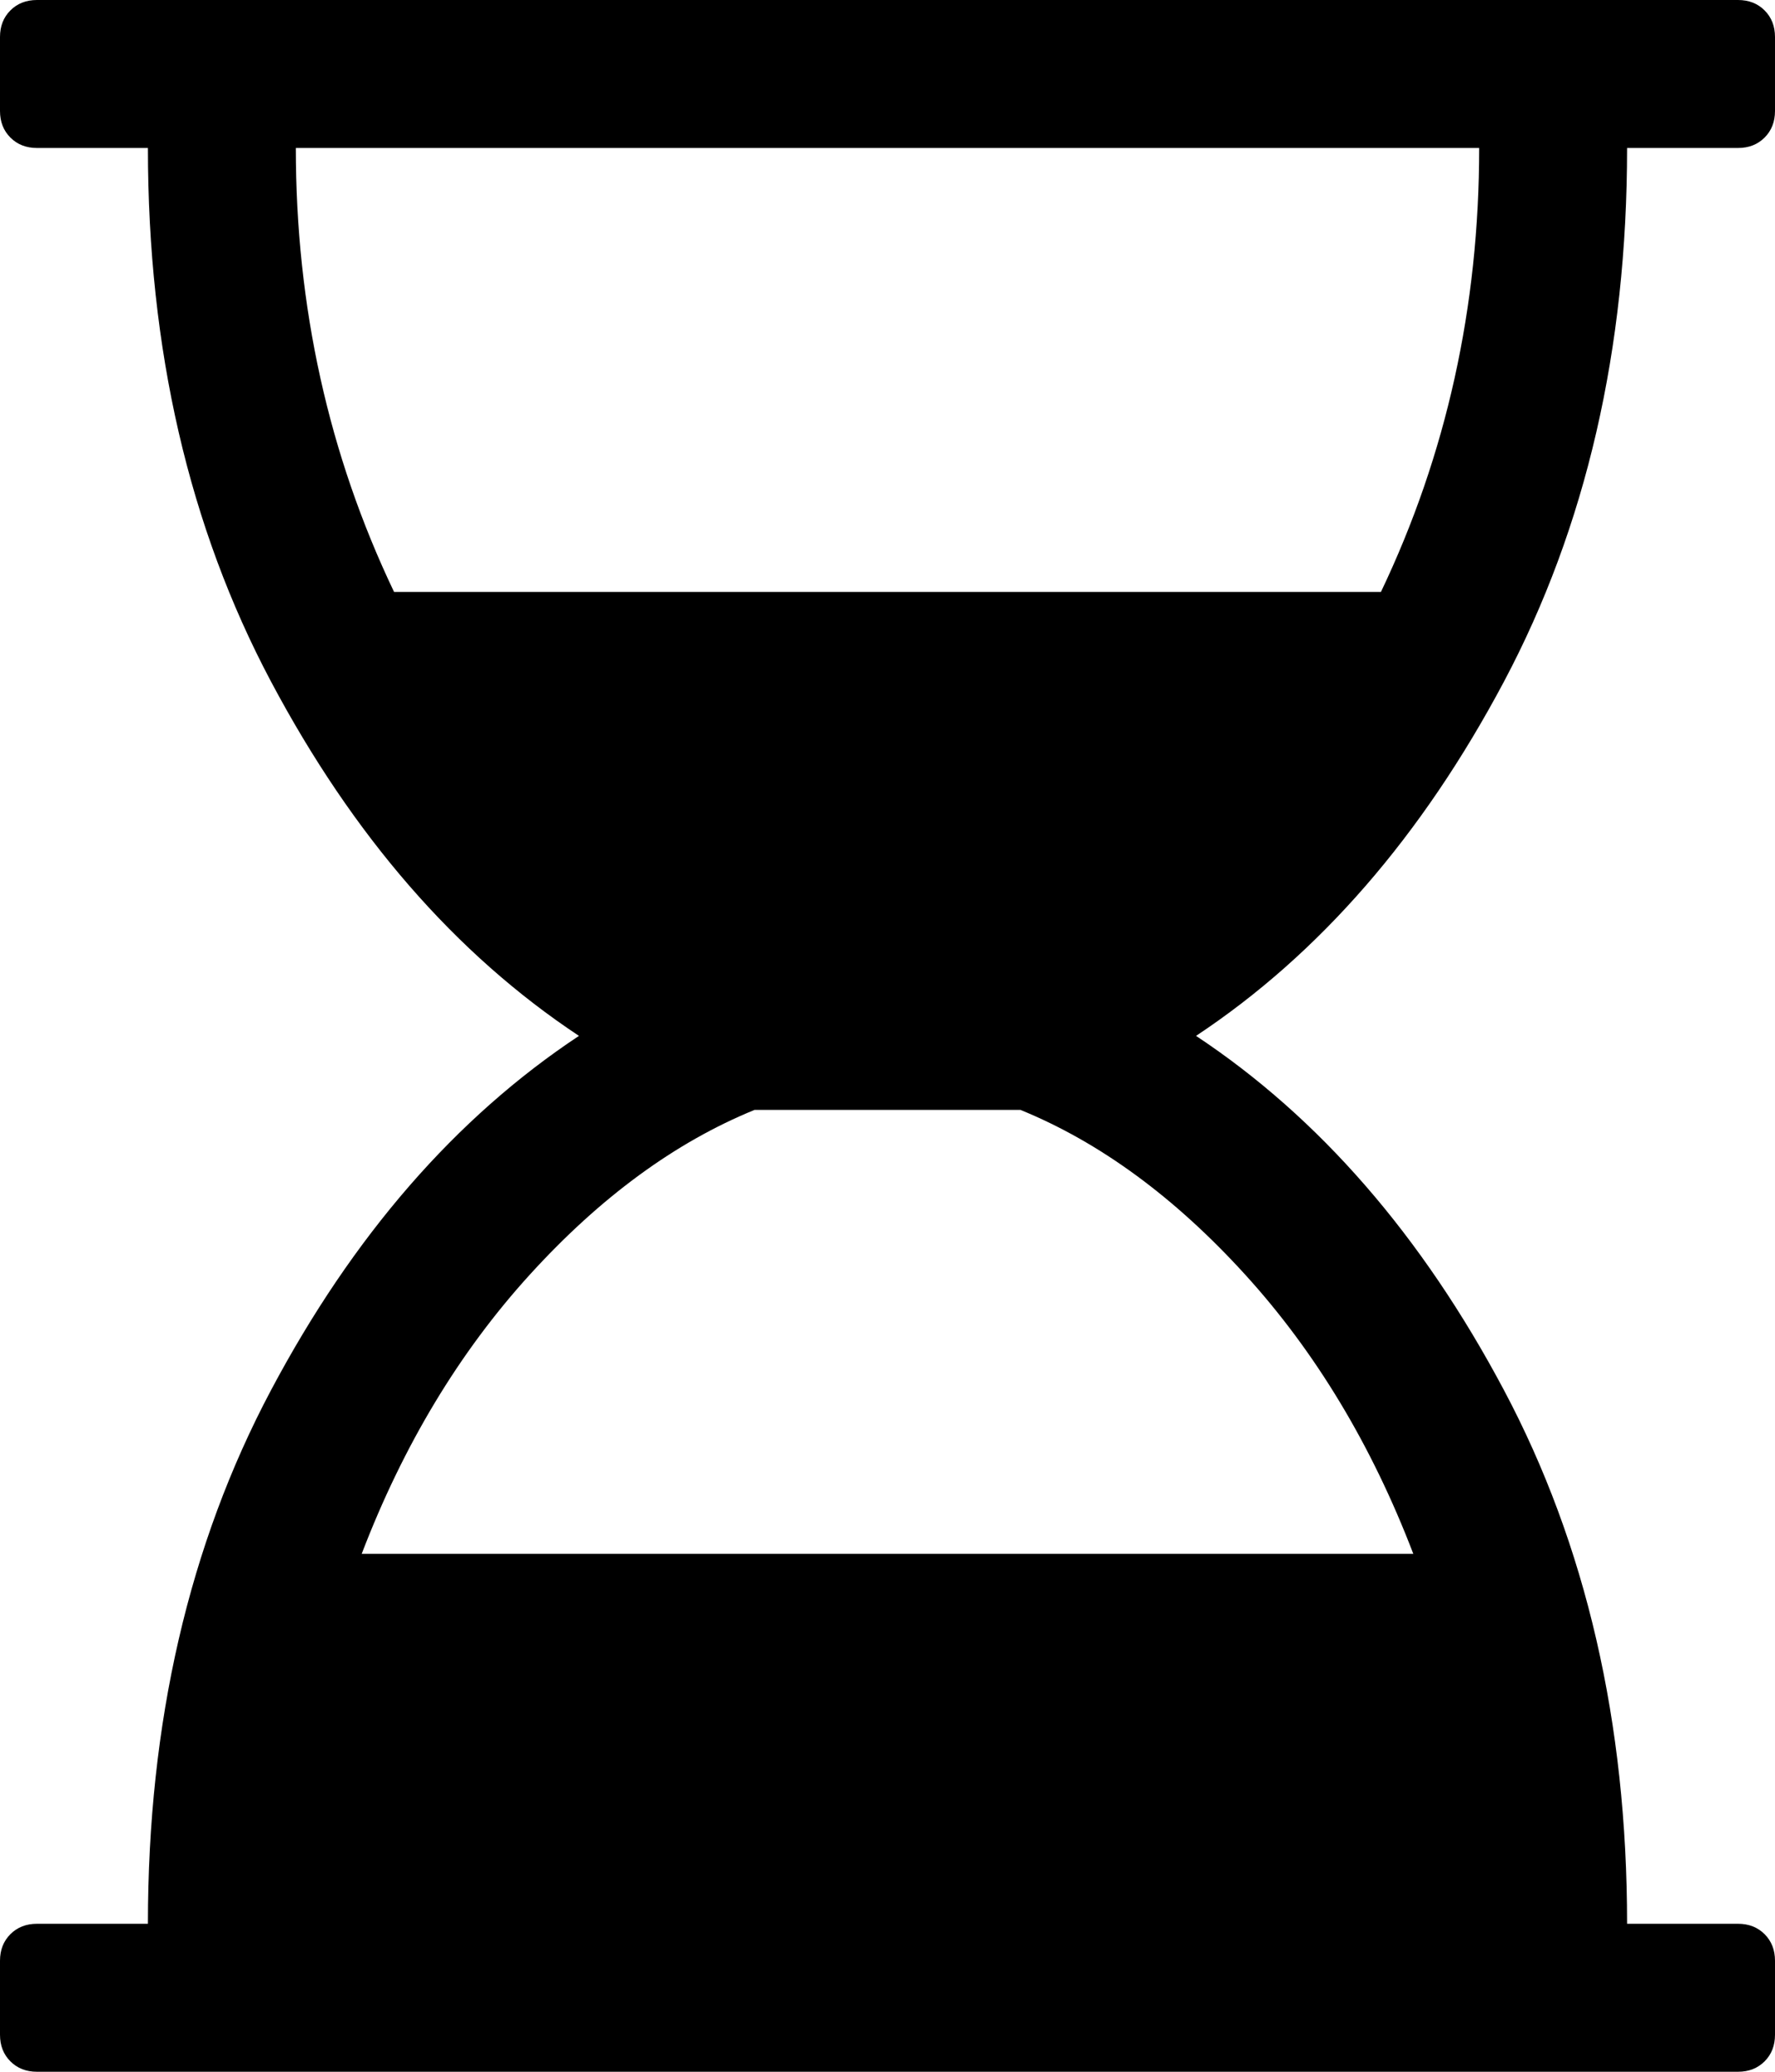 <svg xmlns="http://www.w3.org/2000/svg" width="153.6" height="179.2"><path d="M140.8 12.8q0 26.1-10.65 46.15T103.5 89.6q16 10.6 26.65 30.65t10.65 46.15h9.6q1.4 0 2.3.9t.9 2.3v6.4q0 1.4-.9 2.3t-2.3.9H3.2q-1.4 0-2.3-.9T0 176v-6.4q0-1.4.9-2.3t2.3-.9h9.6q0-26.1 10.65-46.15T50.1 89.6Q34.1 79 23.45 58.95T12.8 12.8H3.2q-1.4 0-2.3-.9T0 9.6V3.2Q0 1.8.9.9T3.2 0h147.2q1.4 0 2.3.9t.9 2.3v6.4q0 1.4-.9 2.3t-2.3.9h-9.6zm-12.8 0H25.6q0 20.6 8.5 38.4h85.4q8.5-17.8 8.5-38.4zm-5.7 121.6q-5.4-14.1-14.55-24.15T88.3 96h-23q-10.3 4.2-19.45 14.25T31.3 134.4h91z"/></svg>